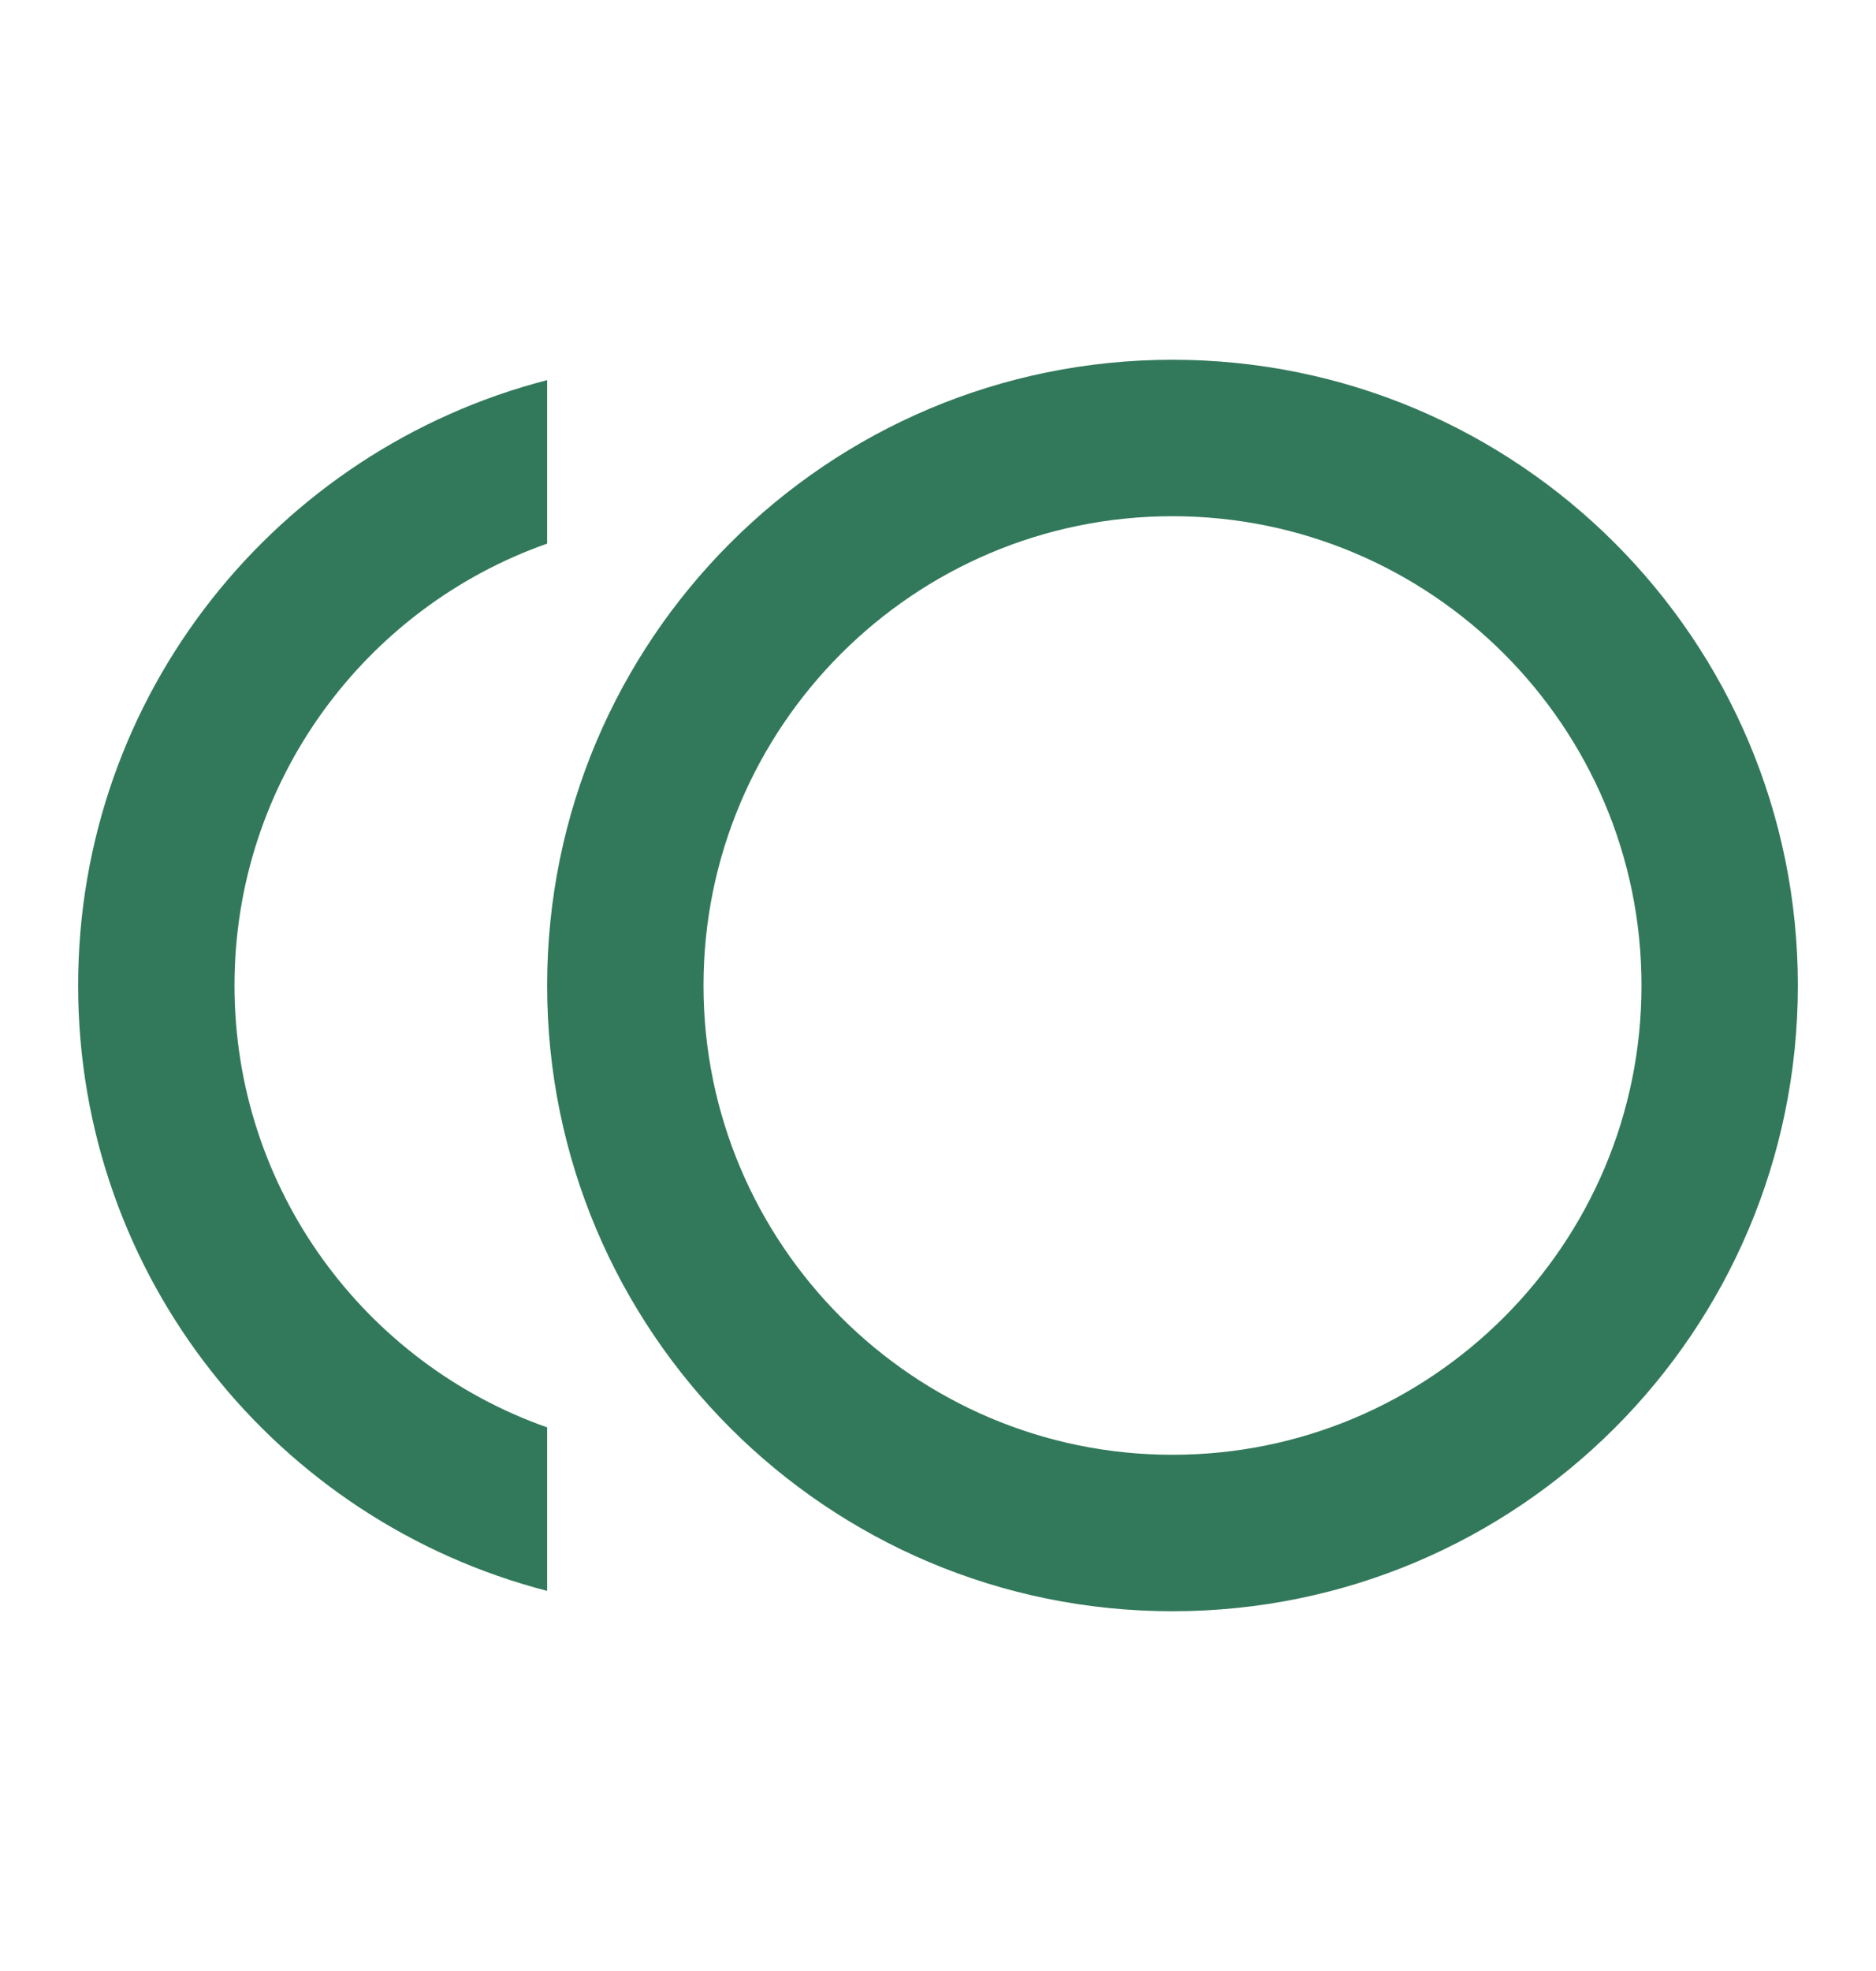 <svg width="20" height="21" viewBox="0 0 20 21" fill="none" xmlns="http://www.w3.org/2000/svg">
<path d="M12.5 3.833C8.817 3.833 5.833 6.817 5.833 10.5C5.833 14.183 8.817 17.167 12.5 17.167C16.183 17.167 19.167 14.183 19.167 10.5C19.167 6.817 16.183 3.833 12.5 3.833ZM12.5 15.5C9.742 15.5 7.5 13.258 7.5 10.5C7.5 7.742 9.742 5.5 12.5 5.5C15.258 5.5 17.5 7.742 17.5 10.5C17.5 13.258 15.258 15.5 12.5 15.5Z" fill="#32795b"/>
<path d="M2.5 10.5C2.5 8.325 3.892 6.475 5.833 5.792V4.05C2.958 4.792 0.833 7.392 0.833 10.5C0.833 13.608 2.958 16.208 5.833 16.95V15.208C3.892 14.525 2.5 12.675 2.5 10.5Z" fill="#32795b"/>
</svg>
